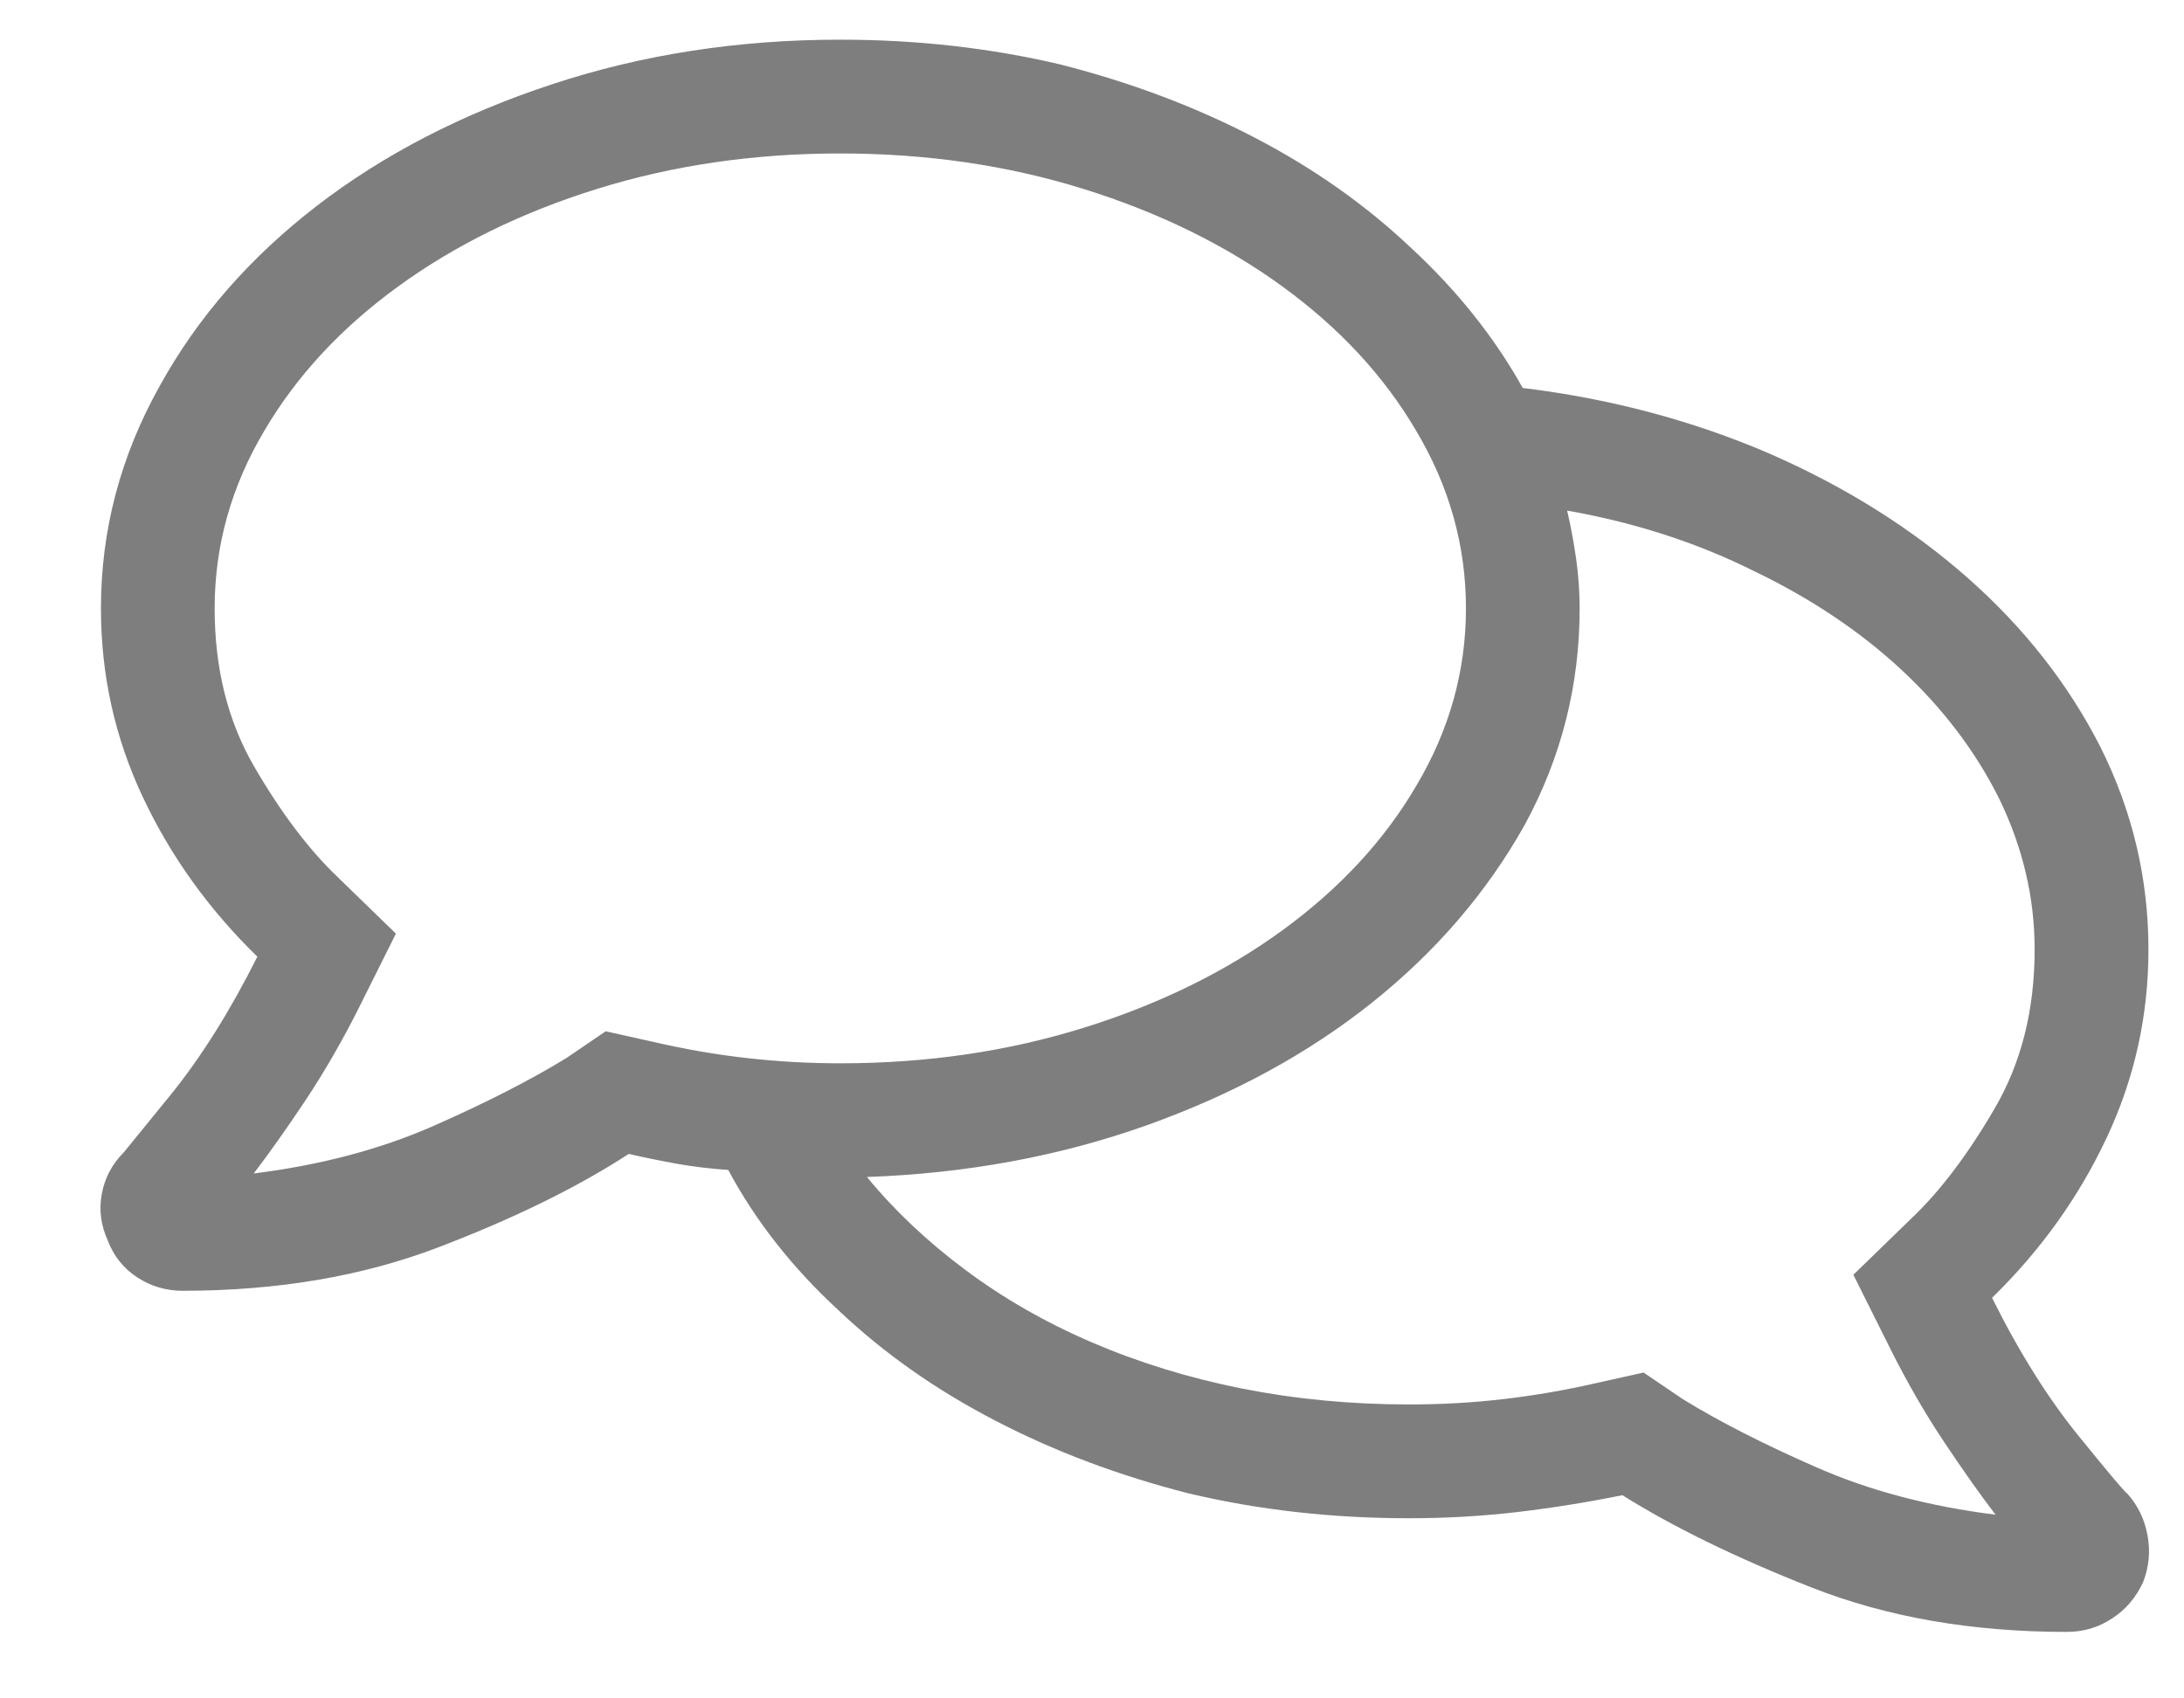 <svg width="18" height="14" viewBox="0 0 18 14" fill="none" xmlns="http://www.w3.org/2000/svg">
<path d="M17.531 12.31C17.521 12.31 17.389 12.154 17.135 11.841C16.881 11.529 16.642 11.148 16.418 10.698C16.818 10.308 17.133 9.868 17.362 9.38C17.592 8.892 17.707 8.374 17.707 7.827C17.707 7.241 17.575 6.685 17.311 6.157C17.047 5.64 16.684 5.176 16.22 4.766C15.756 4.356 15.211 4.014 14.586 3.74C13.952 3.467 13.273 3.286 12.55 3.198C12.316 2.779 12.008 2.393 11.627 2.041C11.256 1.69 10.827 1.387 10.338 1.133C9.85 0.879 9.318 0.679 8.742 0.532C8.166 0.396 7.56 0.327 6.925 0.327C6.085 0.327 5.294 0.449 4.552 0.694C3.81 0.938 3.163 1.272 2.611 1.697C2.06 2.122 1.627 2.617 1.315 3.184C0.993 3.76 0.832 4.37 0.832 5.015C0.832 5.562 0.946 6.079 1.176 6.568C1.405 7.056 1.72 7.495 2.121 7.886C1.896 8.335 1.657 8.716 1.403 9.029C1.149 9.341 1.022 9.497 1.022 9.497C0.924 9.595 0.863 9.71 0.839 9.842C0.814 9.973 0.832 10.103 0.89 10.23C0.939 10.357 1.02 10.457 1.132 10.53C1.244 10.603 1.369 10.64 1.505 10.64C2.287 10.64 2.99 10.52 3.615 10.281C4.24 10.042 4.762 9.785 5.182 9.512C5.309 9.541 5.441 9.568 5.578 9.593C5.714 9.617 5.856 9.634 6.002 9.644C6.227 10.064 6.53 10.45 6.911 10.801C7.282 11.153 7.711 11.455 8.2 11.709C8.688 11.963 9.22 12.163 9.796 12.31C10.373 12.447 10.978 12.515 11.613 12.515C11.916 12.515 12.213 12.498 12.506 12.464C12.799 12.429 13.087 12.383 13.371 12.325C13.791 12.588 14.311 12.842 14.931 13.086C15.551 13.33 16.252 13.452 17.033 13.452C17.169 13.452 17.294 13.416 17.406 13.342C17.519 13.269 17.604 13.169 17.663 13.042C17.712 12.915 17.724 12.786 17.699 12.654C17.675 12.522 17.619 12.408 17.531 12.31ZM5.387 8.589L4.992 8.501L4.669 8.721C4.367 8.906 3.998 9.094 3.564 9.285C3.129 9.475 2.638 9.605 2.091 9.673C2.218 9.507 2.36 9.307 2.516 9.073C2.672 8.838 2.819 8.584 2.956 8.311L3.263 7.696L2.78 7.227C2.545 7.002 2.318 6.702 2.099 6.326C1.879 5.95 1.769 5.513 1.769 5.015C1.769 4.497 1.906 4.009 2.179 3.55C2.443 3.101 2.809 2.705 3.278 2.364C3.747 2.022 4.293 1.753 4.918 1.558C5.543 1.363 6.212 1.265 6.925 1.265C7.638 1.265 8.307 1.363 8.932 1.558C9.557 1.753 10.104 2.022 10.573 2.364C11.041 2.705 11.408 3.101 11.671 3.55C11.945 4.009 12.082 4.497 12.082 5.015C12.082 5.532 11.945 6.021 11.671 6.48C11.408 6.929 11.041 7.324 10.573 7.666C10.104 8.008 9.557 8.277 8.932 8.472C8.307 8.667 7.638 8.765 6.925 8.765C6.662 8.765 6.403 8.75 6.149 8.721C5.895 8.692 5.641 8.648 5.387 8.589ZM13.869 11.533L13.546 11.314L13.151 11.402C12.897 11.46 12.643 11.504 12.389 11.533C12.135 11.563 11.877 11.577 11.613 11.577C11.134 11.577 10.675 11.533 10.236 11.446C9.796 11.358 9.384 11.231 8.998 11.065C8.612 10.899 8.263 10.698 7.951 10.464C7.638 10.23 7.37 9.976 7.145 9.702C7.965 9.673 8.732 9.531 9.445 9.278C10.158 9.024 10.778 8.687 11.305 8.267C11.832 7.847 12.252 7.359 12.565 6.802C12.868 6.245 13.019 5.65 13.019 5.015C13.019 4.878 13.009 4.741 12.99 4.605C12.97 4.468 12.946 4.336 12.916 4.209C13.473 4.307 13.986 4.473 14.455 4.707C14.923 4.932 15.329 5.203 15.67 5.52C16.012 5.838 16.281 6.192 16.476 6.582C16.671 6.983 16.769 7.398 16.769 7.827C16.769 8.325 16.659 8.762 16.439 9.138C16.22 9.514 15.993 9.815 15.758 10.039L15.275 10.508L15.582 11.123C15.719 11.397 15.866 11.651 16.022 11.885C16.178 12.119 16.32 12.32 16.447 12.486C15.9 12.417 15.409 12.288 14.975 12.097C14.54 11.907 14.171 11.719 13.869 11.533Z" fill="#7E7E7E"/>
</svg>
